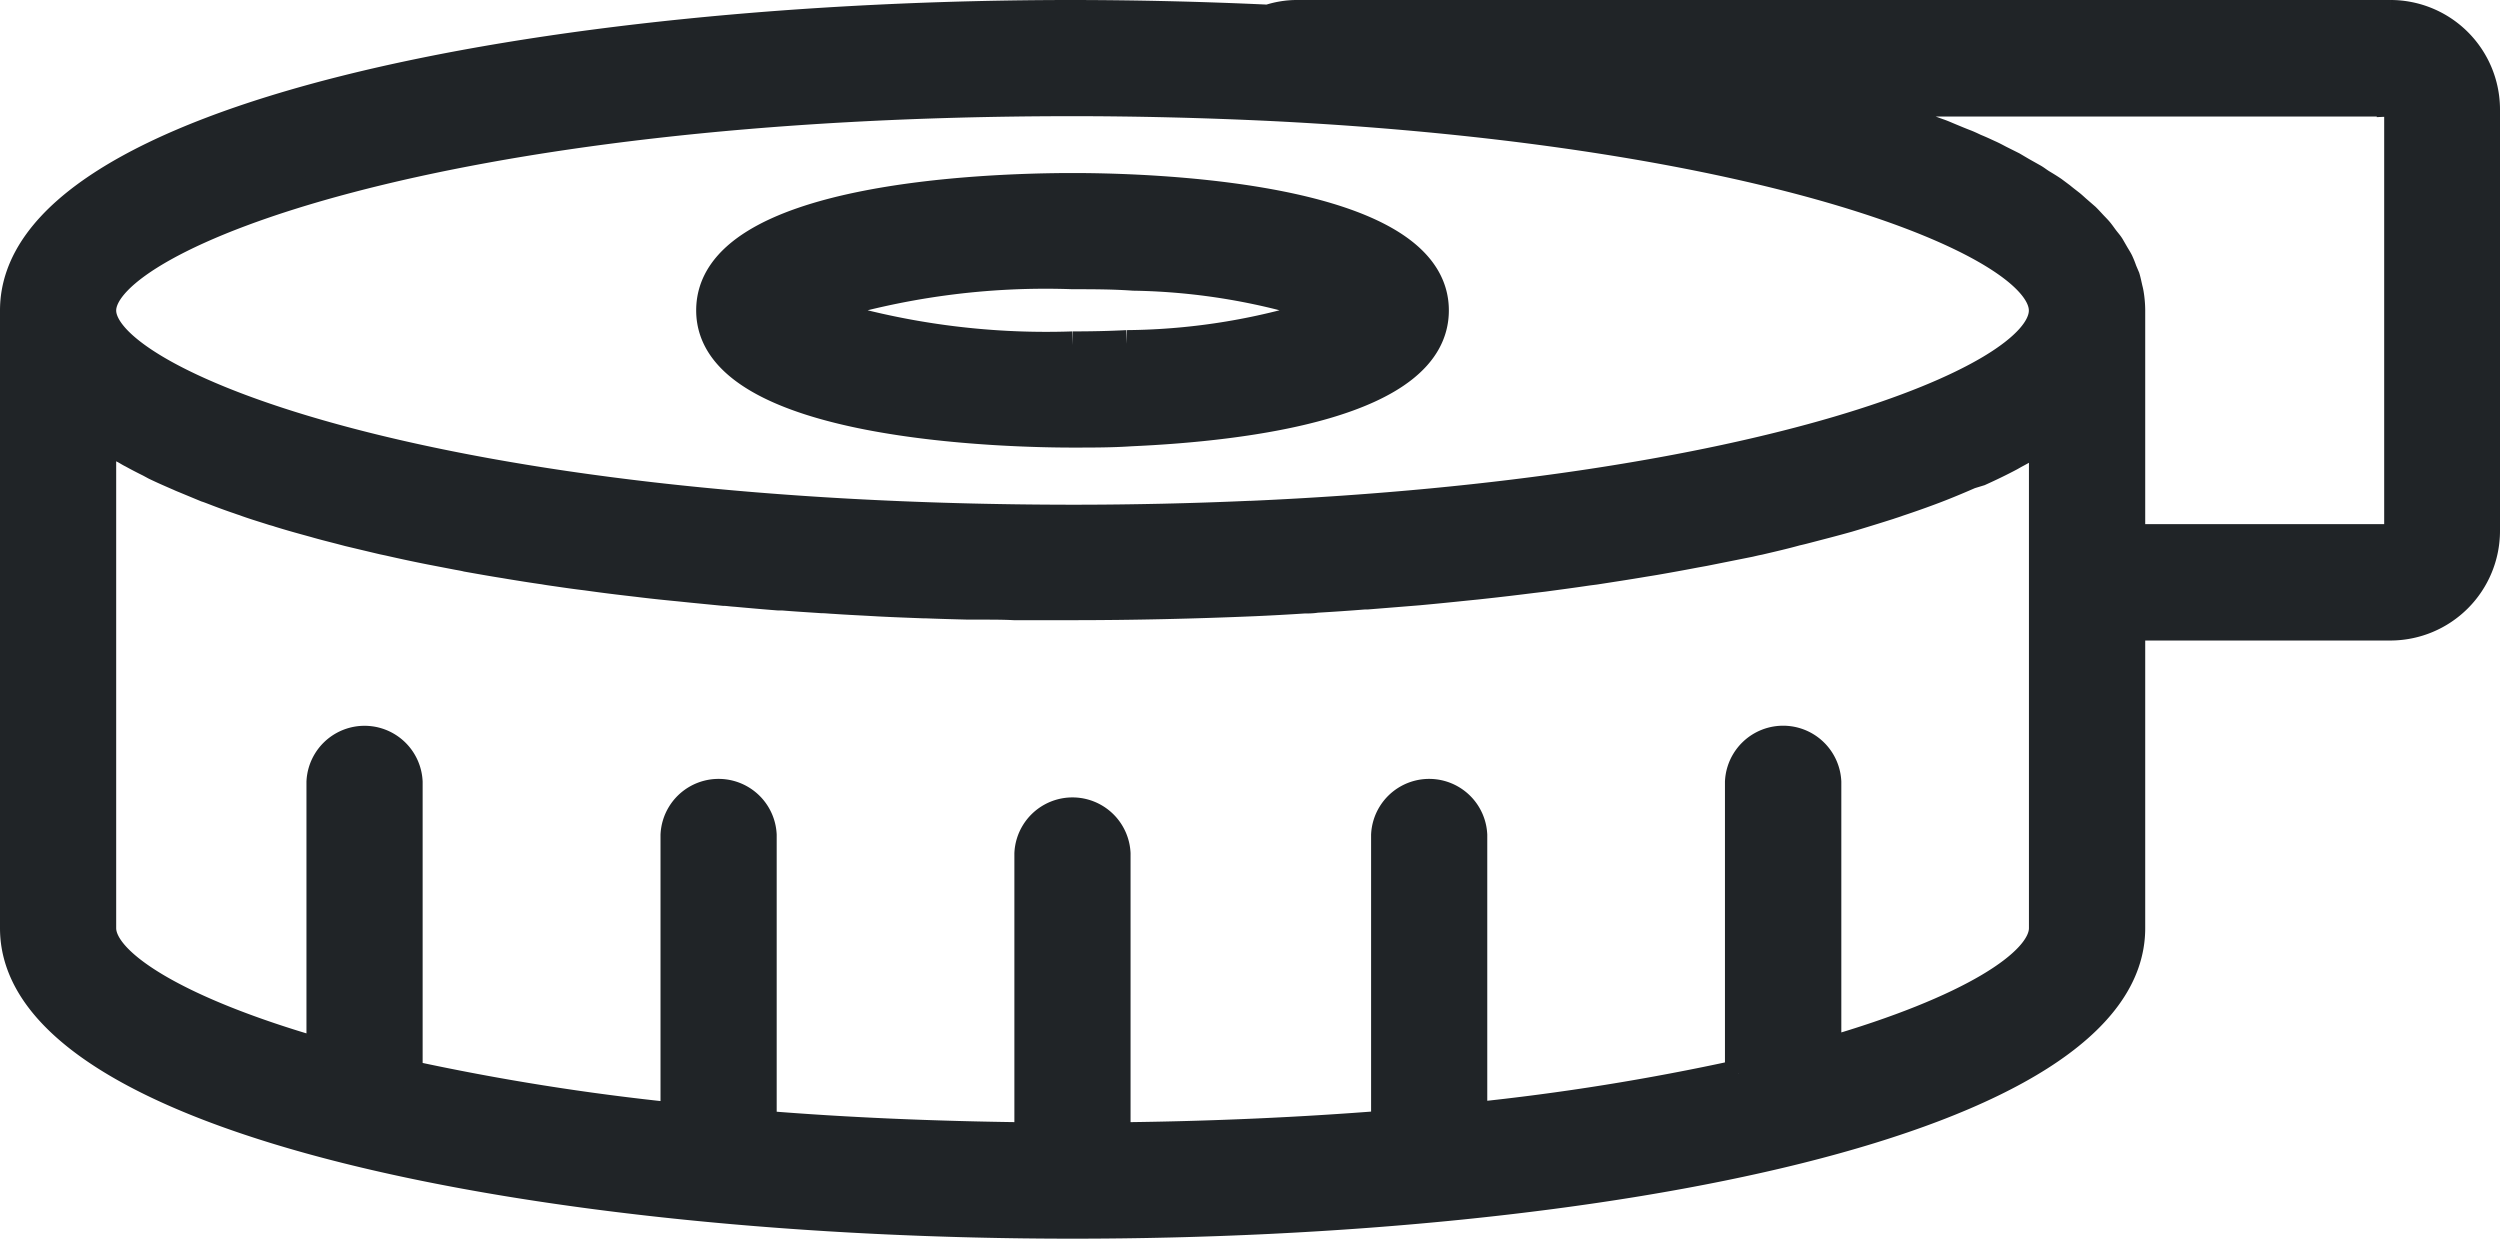 <svg xmlns="http://www.w3.org/2000/svg" width="27.263" height="13.508" viewBox="0 0 27.263 13.508">
    <path data-name="패스 8519" d="M12.259 1.905c-.241-.012-.48-.018-.712-.018-.929 0-3.955.1-3.955 1.348 0 1.283 3.295 1.346 3.955 1.346.217 0 .431 0 .636-.014 1.239-.055 3.317-.3 3.317-1.332 0-1.016-2.03-1.269-3.242-1.33M12.14 3.6c-.192.01-.391.014-.593.014a8.335 8.335 0 0 1-2.791-.38 8.272 8.272 0 0 1 2.791-.38c.215 0 .439 0 .664.016a7.022 7.022 0 0 1 2.123.364 7.132 7.132 0 0 1-2.194.366M25.919 0H13.982a.991.991 0 0 0-.3.051A47.106 47.106 0 0 0 11.547 0C5.809 0 0 1.111 0 3.236v6.736c0 2.125 5.809 3.236 11.547 3.236S23.094 12.1 23.094 9.972V6.685h2.825a1.047 1.047 0 0 0 1.044-1.046v-4.6A1.045 1.045 0 0 0 25.919 0m-3.793 6.685v3.287c0 .372-.793.889-2.346 1.338V8.377a.485.485 0 0 0-.969 0v3.18a26.08 26.08 0 0 1-2.892.464V8.956a.484.484 0 0 0-.967 0v3.155c-.893.071-1.868.117-2.923.128V9.158a.484.484 0 0 0-.967 0v3.081q-1.565-.018-2.892-.127V8.956a.484.484 0 0 0-.967 0v3.068a26.354 26.354 0 0 1-2.894-.461V8.377a.484.484 0 0 0-.967 0v2.943C1.771 10.869.967 10.345.967 9.972V4.617l.018.012.053.032c.055.036.115.069.174.1.026.014.049.03.075.042.061.034.125.067.192.1l.059.032c.087.042.176.081.269.121.02.01.042.018.061.026l.229.095c.032.01.061.022.093.034.077.03.156.059.237.087.026.008.049.018.077.026.1.038.213.071.324.107.022.006.045.012.067.02.091.028.184.055.279.081l.109.03c.089.026.182.049.275.073l.091.024.374.089.067.014a15.417 15.417 0 0 0 .445.095l.306.059c.034.006.069.012.1.02.136.024.275.049.415.071l.059.01c.123.02.245.04.368.057.043.008.087.014.13.02.109.016.219.032.33.045l.117.016c.146.02.3.038.447.055l.049.006c.134.016.269.03.405.043l.136.014.346.034c.042 0 .085.008.128.01.154.014.31.028.466.04h.047c.142.012.285.02.427.03.047 0 .095.006.144.008.117.008.233.014.35.02l.142.008c.158.008.318.014.478.02h.026c.152.006.3.01.459.014h.144c.119 0 .237 0 .356.006h.63c.678 0 1.346-.016 1.984-.043.182-.008.364-.018.548-.03.043 0 .089 0 .134-.008.176-.01.35-.022.526-.036h.03l.559-.045.127-.012c.17-.016.338-.034.508-.051l.055-.006c.186-.02.37-.042.553-.065l.119-.014c.162-.022.322-.043.482-.067l.079-.01c.18-.028.358-.055.534-.085l.111-.018c.15-.026.3-.053.445-.081l.1-.018.5-.1c.034-.008.067-.016.1-.022.136-.032.273-.063.405-.1a2.08 2.08 0 0 0 .107-.026c.154-.04.306-.079.455-.121l.087-.026c.125-.038.245-.075.364-.113.034-.012.069-.022.1-.034.136-.045.271-.093.4-.142l.067-.026c.109-.043.213-.087.316-.132L21.44 5c.117-.053.229-.107.336-.164l.042-.024c.093-.049.18-.1.265-.154l.043-.026zm-8.638-1.224c-.625.028-1.277.043-1.941.043C4.6 5.5.967 4.026.967 3.236S4.6.967 11.547.967c.706 0 1.437.018 2.17.053 5.414.271 8.408 1.482 8.408 2.216 0 .753-3.076 1.979-8.638 2.226M26 5.639a.077.077 0 0 1-.077.077h-2.829v-2.48a1.159 1.159 0 0 0-.016-.186.516.516 0 0 0-.011-.05c-.01-.043-.018-.085-.03-.125l-.032-.075a1.03 1.03 0 0 0-.04-.1c-.014-.028-.032-.055-.047-.081l-.049-.085c-.017-.028-.042-.055-.063-.083s-.038-.053-.059-.079-.049-.053-.075-.081-.045-.049-.071-.075l-.091-.079c-.028-.024-.051-.047-.079-.069s-.069-.053-.1-.079l-.087-.065c-.038-.026-.079-.051-.119-.075s-.061-.043-.095-.063l-.13-.073-.1-.059-.142-.071c-.038-.02-.071-.038-.109-.055s-.1-.047-.156-.069c-.038-.018-.075-.036-.115-.051s-.107-.043-.16-.065-.083-.036-.127-.051l-.174-.063-.128-.047c-.059-.022-.125-.042-.186-.061a2.195 2.195 0 0 0-.13-.043l-.19-.057-.15-.05h-.014 5.9a.078.078 0 0 1 .081.073z" transform="translate(.15 .15)" style="fill:#202427;stroke:#202427;stroke-width:.3px"/>
</svg>
